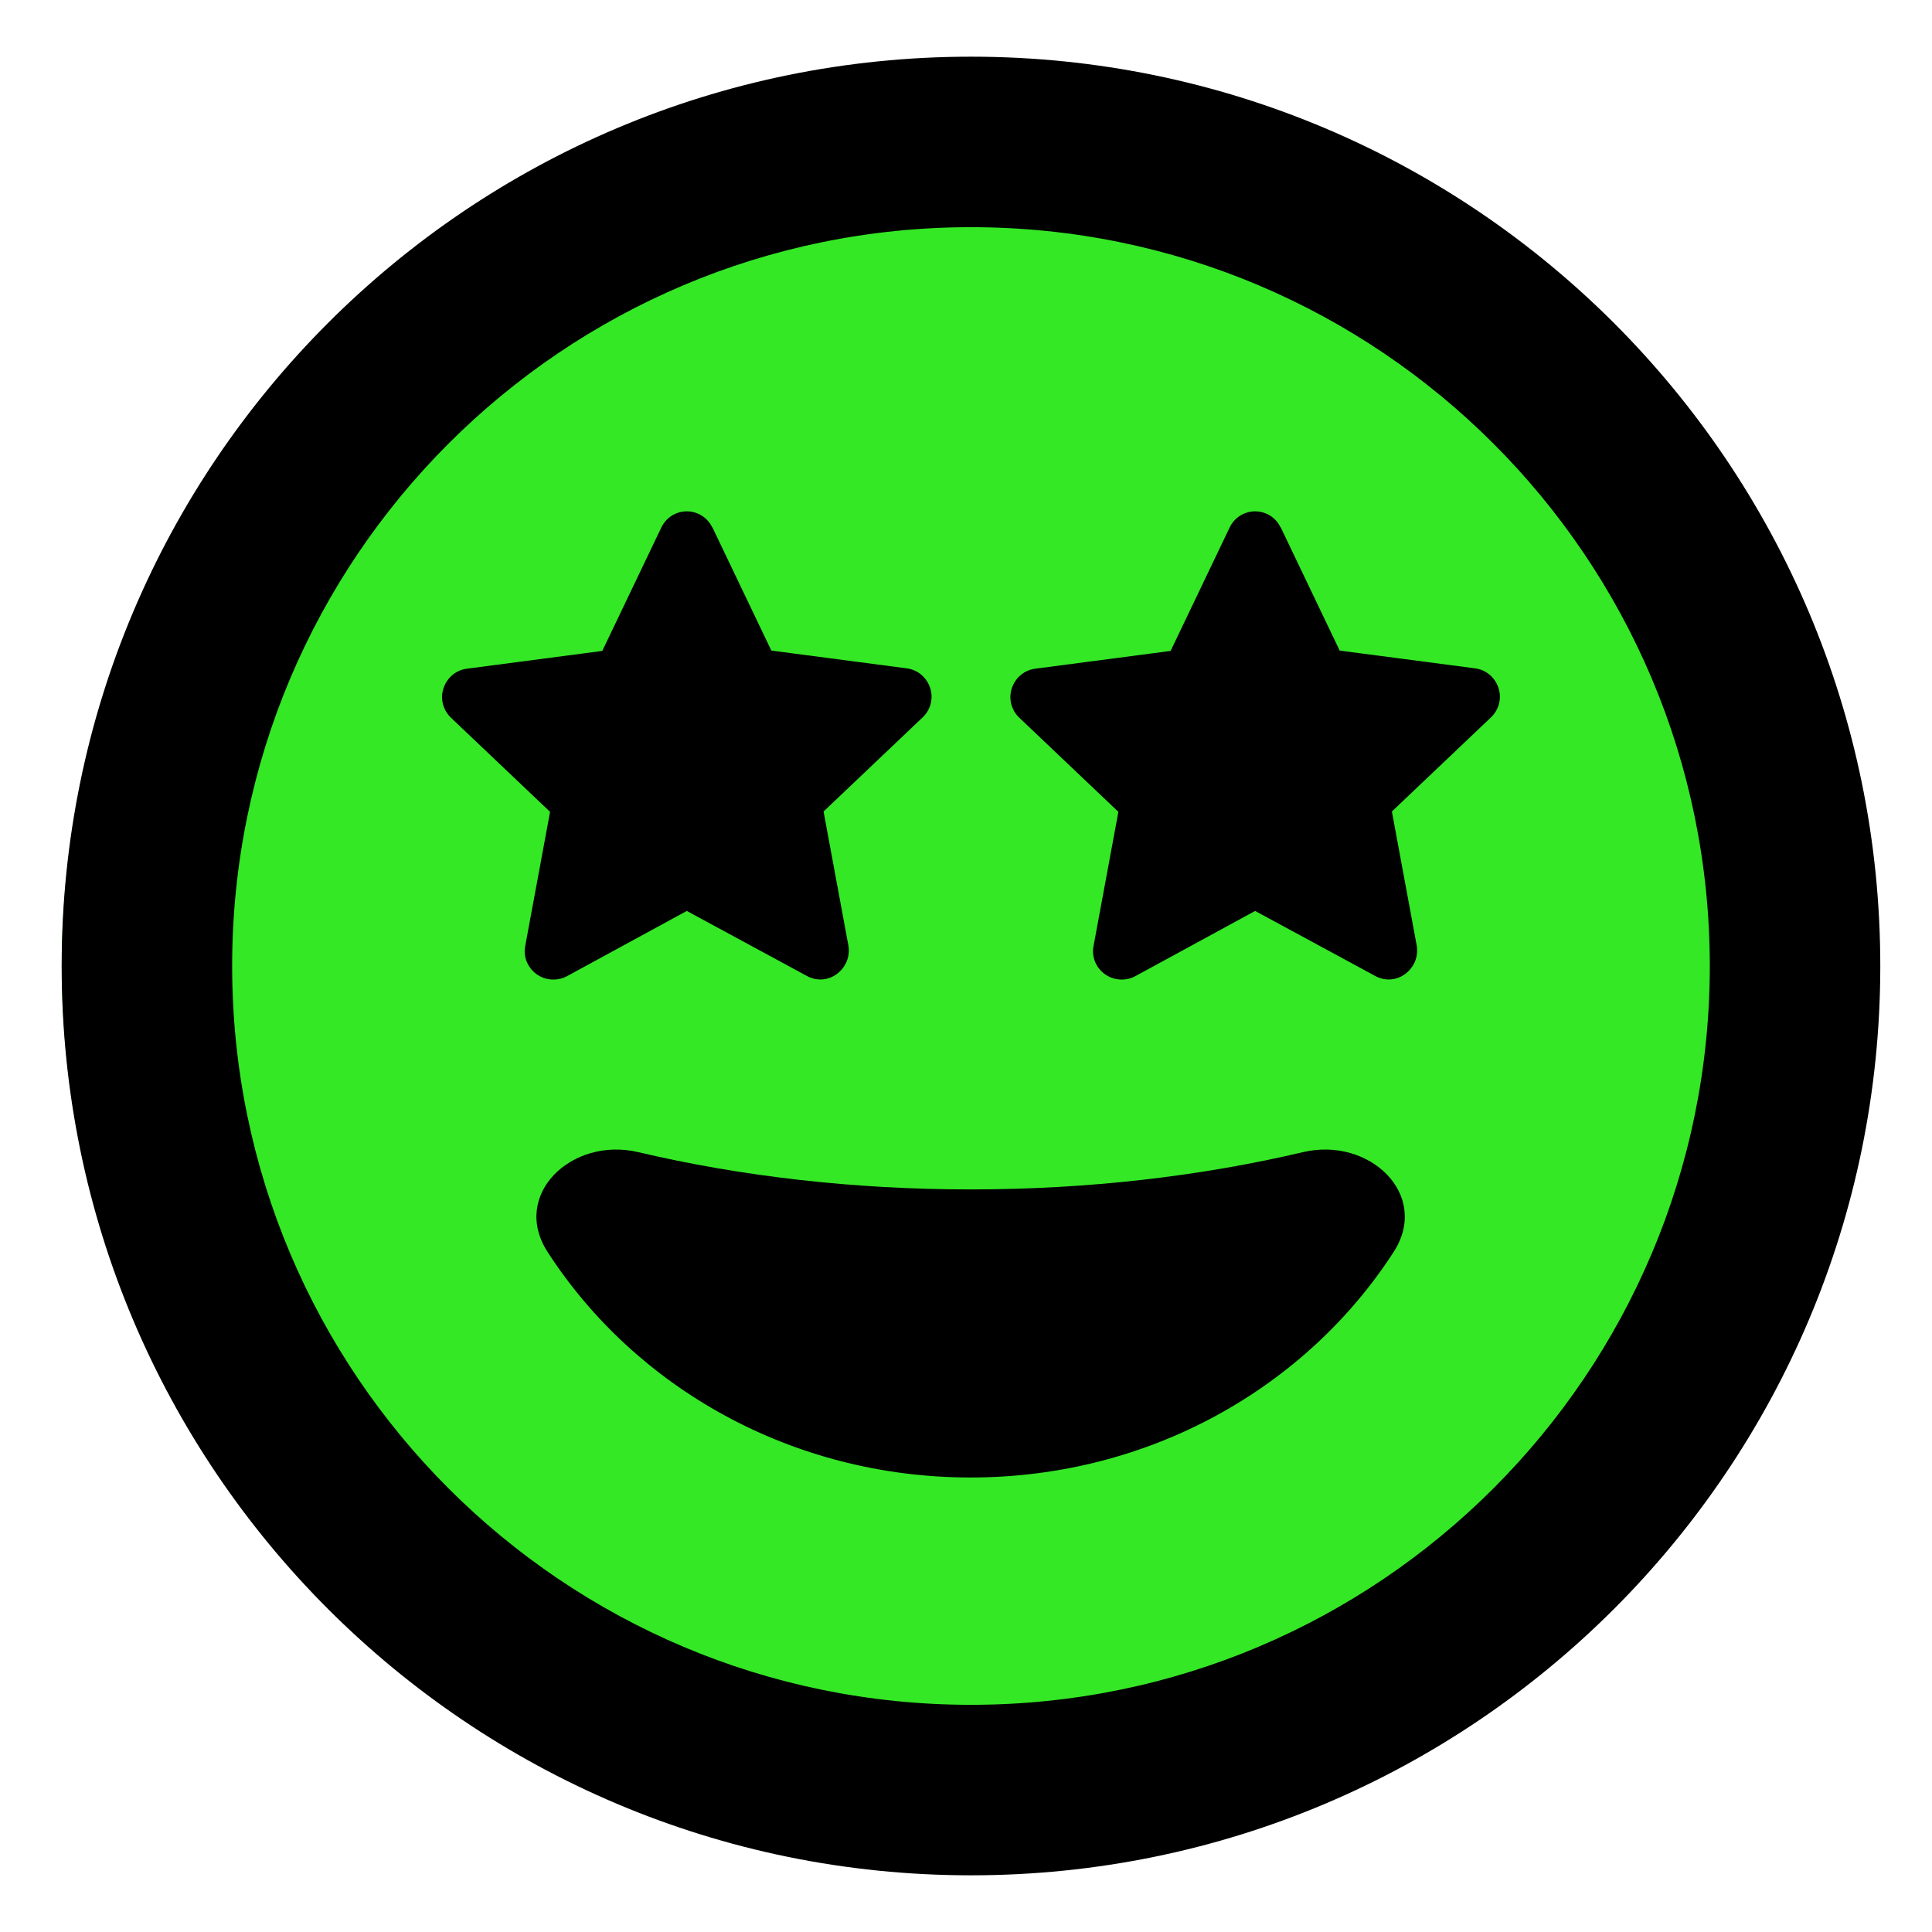 <?xml version="1.0" encoding="UTF-8" standalone="no" ?>
<!DOCTYPE svg PUBLIC "-//W3C//DTD SVG 1.1//EN" "http://www.w3.org/Graphics/SVG/1.1/DTD/svg11.dtd">
<svg xmlns="http://www.w3.org/2000/svg" xmlns:xlink="http://www.w3.org/1999/xlink" version="1.1" width="1080" height="1080" viewBox="0 0 1080 1080" xml:space="preserve">
<desc>Created with Fabric.js 5.2.4</desc>
<defs>
</defs>
<g transform="matrix(1 0 0 1 540 540)" id="e5217ed9-4ad1-41fa-a70c-f2153f136896"  >
<rect style="stroke: none; stroke-width: 1; stroke-dasharray: none; stroke-linecap: butt; stroke-dashoffset: 0; stroke-linejoin: miter; stroke-miterlimit: 4; fill: rgb(255,255,255); fill-rule: nonzero; opacity: 1; visibility: hidden;" vector-effect="non-scaling-stroke"  x="-540" y="-540" rx="0" ry="0" width="1080" height="1080" />
</g>
<g transform="matrix(1 0 0 1 540 540)" id="1466d35b-e092-480c-84ec-4932b40db140"  >
</g>
<g transform="matrix(1.36 0 0 1.36 508.06 540)"  >
<g style="" vector-effect="non-scaling-stroke"   >
		<g transform="matrix(1 0 0 1 0 0)"  >
<rect style="stroke: none; stroke-width: 1; stroke-dasharray: none; stroke-linecap: butt; stroke-dashoffset: 0; stroke-linejoin: miter; stroke-miterlimit: 4; fill: rgb(255,255,255); fill-rule: nonzero; opacity: 1; visibility: hidden;" vector-effect="non-scaling-stroke"  x="-540" y="-540" rx="0" ry="0" width="1080" height="1080" />
</g>
		<g transform="matrix(10.4 0 0 10.4 15.82 0)"  >
<circle style="stroke: rgb(0,0,0); stroke-width: 0; stroke-dasharray: none; stroke-linecap: butt; stroke-dashoffset: 0; stroke-linejoin: miter; stroke-miterlimit: 4; fill: rgb(52,232,38); fill-rule: nonzero; opacity: 1;" vector-effect="non-scaling-stroke"  cx="0" cy="0" r="35" />
</g>
		<g transform="matrix(1.46 0 0 1.46 25.53 0)"  >
<path style="stroke: rgb(0,0,0); stroke-width: 0; stroke-dasharray: none; stroke-linecap: butt; stroke-dashoffset: 0; stroke-linejoin: miter; stroke-miterlimit: 4; fill: rgb(0,0,0); fill-rule: nonzero; opacity: 1;" vector-effect="non-scaling-stroke"  transform=" translate(-256, -256)" d="M 256 48 C 370.875 48 464 141.125 464 256 C 464 370.875 370.875 464 256 464 C 141.125 464 48 370.875 48 256 C 48 141.125 141.125 48 256 48 z M 256 512 C 397.385 512 512 397.385 512 256 C 512 114.615 397.385 0 256 0 C 114.615 0 0 114.615 0 256 C 0 397.385 114.615 512 256 512 z M 183.2 132.6 C 181.9 129.8 179.1 128 176 128 C 172.9 128 170.1 129.8 168.8 132.6 L 152.2 167.3 L 114.1 172.3 C 111 172.7 108.5 174.8 107.5 177.8 C 106.5 180.8 107.4 184 109.6 186.1 L 137.5 212.6 L 130.5 250.4 C 129.9 253.4 131.2 256.5 133.7 258.3 C 136.2 260.1 139.5 260.3 142.2 258.9 L 176 240.5 L 209.8 258.8 C 212.5 260.3 215.8 260.1 218.3 258.2 C 220.8 256.3 222 253.3 221.5 250.3 L 214.5 212.5 L 242.4 186 C 244.6 183.9 245.5 180.7 244.5 177.7 C 243.5 174.7 241 172.6 237.9 172.2 L 199.8 167.2 L 183.2 132.5 z M 343.2 132.6 C 341.9 129.8 339.1 128 336 128 C 332.9 128 330.1 129.8 328.8 132.6 L 312.2 167.3 L 274.1 172.3 C 271 172.7 268.5 174.8 267.5 177.8 C 266.5 180.8 267.4 184 269.6 186.1 L 297.5 212.6 L 290.5 250.4 C 289.9 253.4 291.2 256.5 293.7 258.3 C 296.2 260.1 299.5 260.3 302.2 258.9 L 336 240.5 L 369.8 258.8 C 372.5 260.3 375.8 260.1 378.3 258.2 C 380.8 256.3 382 253.3 381.5 250.3 L 374.5 212.5 L 402.4 186 C 404.6 183.9 405.5 180.7 404.5 177.7 C 403.5 174.7 401 172.6 397.9 172.2 L 359.8 167.2 L 343.2 132.5 z M 349.5 308.4 C 320.6 315.2 289 318.9 255.9 318.9 C 222.8 318.9 191.2 315.2 162.3 308.4 C 143.6 304 126.4 320.4 136.8 336.5 C 161.4 374.6 205.5 400 255.9 400 C 306.3 400 350.4 374.6 375 336.5 C 385.4 320.4 368.2 304 349.5 308.4 z" stroke-linecap="round" />
</g>
</g>
</g>
</svg>